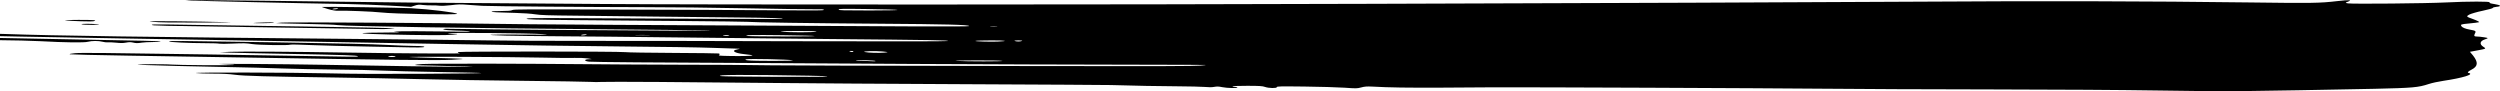<svg width="548" height="20" viewBox="0 0 548 20" fill="none" xmlns="http://www.w3.org/2000/svg">
<path d="M492.737 19.953C493.924 19.929 498.888 19.856 503.798 19.783C508.709 19.71 516.209 19.564 520.471 19.467C528.942 19.273 530.076 19.176 532.396 18.411C533.097 18.18 534.5 17.876 535.579 17.718C539.896 17.075 542.432 16.285 541.137 15.994C540.759 15.909 540.975 15.678 541.784 15.253C543.187 14.537 543.241 13.65 542.108 12.193L541.407 11.355L543.241 11.015C544.968 10.687 545.022 10.663 544.374 10.274C543.457 9.703 543.565 9.023 544.644 8.647C545.507 8.355 545.507 8.331 544.536 8.173C543.997 8.076 543.187 8.003 542.863 8.003C542.324 8.003 542.27 7.833 542.486 7.372C542.809 6.801 542.702 6.728 541.353 6.485C540.435 6.327 539.788 6.06 539.572 5.781C539.302 5.356 539.356 5.319 541.191 5.149C542.27 5.052 543.241 4.919 543.403 4.87C543.565 4.809 542.971 4.506 542.108 4.19C540.597 3.656 540.543 3.607 541.245 3.206C541.676 2.988 543.025 2.599 544.212 2.356C545.453 2.101 546.425 1.822 546.425 1.737C546.425 1.64 546.802 1.531 547.234 1.494C548.421 1.385 548.205 1.118 546.748 0.887C545.939 0.778 545.561 0.632 545.723 0.523C546.101 0.292 540.975 0.292 536.173 0.535C531.91 0.753 515.723 0.899 514.698 0.741C514.05 0.644 514.05 0.583 514.644 0.377C515.723 -0.012 514.968 -0.06 512.324 0.243C508.439 0.693 506.82 0.717 493.007 0.535C471.802 0.255 446.118 0.195 423.672 0.353C412.395 0.425 388.708 0.535 371.064 0.595C353.42 0.656 321.585 0.765 300.38 0.838C243.347 1.033 153.616 1.045 132.303 0.875C122.483 0.79 109.048 0.693 102.357 0.656C95.666 0.62 86.332 0.535 81.637 0.462C68.04 0.28 43.382 -0.012 41.925 0L40.576 0.013L41.925 0.11C43.166 0.207 65.342 0.717 76.188 0.887C78.562 0.935 82.662 1.081 85.306 1.227L90.109 1.494L90.918 1.227C91.511 1.02 91.889 0.984 92.698 1.093C93.292 1.154 94.155 1.203 94.695 1.178C95.18 1.166 95.936 1.19 96.314 1.251C96.799 1.312 97.77 1.263 98.904 1.13C100.468 0.935 100.954 0.923 102.573 1.057C103.598 1.142 105.001 1.239 105.702 1.275C107.753 1.385 129.389 1.555 140.666 1.567C146.602 1.567 156.638 1.676 163.868 1.822C170.829 1.956 177.465 2.053 178.544 2.028C180.055 1.992 180.595 2.028 180.595 2.162C180.595 2.308 179.084 2.32 170.721 2.259C165.325 2.211 150.055 2.138 136.782 2.101C114.605 2.016 112.609 2.028 112.285 2.211C112.069 2.356 111.314 2.417 109.857 2.417C108.724 2.417 107.753 2.466 107.753 2.538C107.753 2.672 108.94 2.733 112.986 2.83C114.551 2.866 116.494 3 117.303 3.134C118.544 3.328 120.055 3.376 126.368 3.437C130.522 3.474 138.023 3.559 143.095 3.631C148.113 3.692 156.314 3.789 161.278 3.826C169.21 3.899 172.231 3.996 171.422 4.154C171.206 4.19 150.918 4.117 120.756 3.959C117.195 3.947 115.63 3.984 115.468 4.081C115.145 4.275 117.249 4.336 127.177 4.421C131.763 4.457 141.8 4.542 149.461 4.603C157.123 4.664 163.598 4.749 163.814 4.785C164.785 4.907 178.221 5.101 192.735 5.198C207.196 5.295 212.43 5.429 212.43 5.708C212.43 5.805 208.329 5.817 199.318 5.781C140.505 5.502 114.066 5.344 107.213 5.21C97.878 5.028 63.13 4.834 61.781 4.955L60.54 5.064L61.889 5.125C62.644 5.162 65.396 5.222 68.094 5.271C70.738 5.307 73.382 5.404 74.029 5.502C75.756 5.757 103.166 6.182 133.382 6.425C142.555 6.51 152.051 6.607 154.426 6.667C157.501 6.74 155.289 6.765 146.872 6.716C129.875 6.631 106.026 6.449 101.116 6.352C97.501 6.279 96.961 6.291 97.231 6.449C97.447 6.57 98.526 6.667 99.983 6.704C102.249 6.752 103.382 6.862 102.842 6.947C102.735 6.971 99.713 6.947 96.152 6.886C92.591 6.837 88.814 6.825 87.788 6.862C86.008 6.947 85.954 6.947 87.249 7.032C88.112 7.092 86.871 7.129 83.85 7.141C79.101 7.153 78.022 7.299 81.529 7.445C85.468 7.615 95.18 7.76 97.609 7.688C100.145 7.615 101.224 7.396 99.065 7.396C98.472 7.396 98.094 7.347 98.31 7.287C98.742 7.117 116.224 7.275 118.814 7.469C120.81 7.627 120.379 7.627 114.066 7.578C107.051 7.53 105.217 7.663 110.828 7.809C112.555 7.858 118.058 7.918 123.13 7.955C128.148 7.979 138.724 8.088 146.602 8.185C154.479 8.283 170.019 8.44 181.134 8.55C204.929 8.768 208.437 8.829 207.681 8.999C207.304 9.084 196.027 9.084 174.066 9.036C155.828 8.975 135.001 8.95 127.717 8.963C120.432 8.975 111.098 8.926 106.943 8.853C102.788 8.793 90.378 8.647 79.425 8.55C30.702 8.113 12.302 7.845 0.917 7.445C-5.827 7.202 -20.396 7.08 -20.881 7.25C-21.043 7.323 -20.612 7.408 -19.748 7.445C-14.568 7.688 14.029 8.234 55.954 8.914C66.475 9.084 85.684 9.412 98.58 9.655C111.476 9.886 128.634 10.129 136.674 10.189C144.659 10.25 153.562 10.383 156.368 10.493C159.174 10.59 161.656 10.675 161.98 10.675C162.249 10.675 162.141 10.748 161.602 10.833C160.199 11.088 160.954 11.634 163.113 11.865C164.138 11.962 164.947 12.096 164.947 12.144C164.947 12.266 162.519 12.326 159.659 12.266C157.717 12.229 157.393 12.193 157.663 12.011C157.825 11.889 157.771 11.756 157.501 11.719C157.231 11.683 152.753 11.622 147.519 11.598C142.339 11.574 137.591 11.501 137.051 11.428C135.54 11.258 100.9 11.246 100.414 11.416C100.253 11.489 100.414 11.598 100.792 11.671C101.601 11.792 87.195 11.707 76.188 11.525C64.587 11.331 52.932 11.258 50.504 11.355L48.13 11.452L50.288 11.537C51.475 11.586 57.41 11.707 63.508 11.816C75.702 12.047 78.184 12.132 78.454 12.326C78.616 12.424 77.914 12.448 76.35 12.424C75.055 12.387 61.403 12.181 46.026 11.938C23.417 11.598 17.698 11.537 16.457 11.659C15.594 11.732 15.108 11.841 15.324 11.902C15.54 11.95 21.205 12.084 27.896 12.193C34.587 12.29 44.785 12.46 50.558 12.557C87.626 13.165 95.882 13.262 99.011 13.104C101.655 12.97 101.871 12.934 100.738 12.861C99.983 12.812 97.501 12.739 95.18 12.691C92.86 12.642 90.486 12.557 89.839 12.509C88.166 12.375 112.285 12.472 118.922 12.63C121.943 12.703 125.073 12.727 125.936 12.691C126.799 12.654 127.987 12.703 128.796 12.8C129.821 12.934 129.929 12.97 129.174 12.982C128.634 12.982 128.256 13.079 128.256 13.213C128.256 13.347 128.688 13.48 129.174 13.517C130.792 13.614 141.961 13.711 168.994 13.832C183.239 13.905 197.214 13.978 200.019 14.014C204.228 14.063 244.642 14.197 260.721 14.209C264.876 14.221 264.984 14.221 263.149 14.379C261.638 14.5 254.57 14.525 229.426 14.488C194.462 14.44 164.462 14.342 163.868 14.257C163.706 14.233 157.123 14.197 149.246 14.185C141.422 14.16 131.602 14.112 127.447 14.063C123.292 14.014 113.742 13.966 106.242 13.954C95.127 13.942 92.429 13.978 91.511 14.124C90.486 14.282 90.702 14.306 94.641 14.379C96.961 14.427 100.037 14.5 101.547 14.561C104.137 14.646 104.191 14.658 102.141 14.67C100.037 14.682 83.364 14.427 70.576 14.197C62.267 14.039 45.054 13.93 48.508 14.051C53.418 14.233 51.853 14.33 45.054 14.294C41.277 14.257 37.986 14.209 37.824 14.16C37.608 14.112 35.72 14.075 33.669 14.075C25.144 14.075 33.076 14.379 49.209 14.682C53.364 14.755 59.083 14.901 61.889 15.01C64.695 15.107 70.037 15.217 73.76 15.253C77.483 15.277 81.961 15.375 83.742 15.472C85.522 15.557 91.188 15.703 96.26 15.788C101.386 15.873 105.594 15.97 105.594 16.018C105.594 16.067 99.713 16.14 92.483 16.176C82.932 16.225 77.483 16.201 72.141 16.079C63.777 15.873 41.709 15.836 43.004 16.018C43.436 16.079 45.162 16.14 46.781 16.14C48.777 16.14 50.342 16.225 51.475 16.383C53.418 16.65 58.436 16.783 73.49 16.99C78.832 17.063 87.357 17.221 92.483 17.354C97.555 17.488 107.645 17.646 114.875 17.718C122.105 17.791 128.634 17.901 129.389 17.949C130.145 17.998 131.224 18.01 131.817 17.961C133.005 17.876 151.566 17.986 170.073 18.192C176.872 18.265 195.811 18.386 212.16 18.459C228.455 18.532 242.538 18.617 243.455 18.641C248.041 18.787 254.732 18.909 258.401 18.921C260.667 18.933 263.203 18.994 264.013 19.054C265.038 19.151 265.631 19.139 266.171 19.042C266.764 18.933 267.142 18.945 267.898 19.103C268.977 19.322 271.243 19.37 271.243 19.176C271.243 19.115 270.973 19.054 270.703 19.054C270.38 19.054 270.164 19.006 270.164 18.933C270.164 18.86 271.621 18.811 273.401 18.811C276.045 18.811 276.746 18.86 277.286 19.054C278.095 19.346 279.876 19.382 279.876 19.103C279.876 18.921 280.523 18.909 285.919 18.969C289.265 19.006 293.203 19.127 294.714 19.224C297.304 19.407 297.466 19.407 298.383 19.164C299.085 18.969 299.624 18.921 300.811 18.981C304.427 19.188 308.743 19.249 316.027 19.212C320.344 19.188 325.416 19.151 327.358 19.139C334.535 19.103 386.927 19.322 399.391 19.443C406.514 19.516 423.132 19.589 436.352 19.601C451.622 19.625 464.787 19.71 472.449 19.831C483.834 20.014 487.611 20.038 492.737 19.953ZM157.987 16.686C156.638 16.37 162.951 16.346 177.195 16.589C180.001 16.625 181.512 16.698 181.296 16.783C180.972 16.917 158.58 16.82 157.987 16.686ZM209.732 13.347C208.868 13.286 210.271 13.249 213.886 13.237C217.016 13.225 219.498 13.274 219.714 13.347C220.091 13.492 211.782 13.492 209.732 13.347ZM188.904 13.347C188.203 13.347 187.609 13.31 187.609 13.249C187.609 13.201 188.58 13.177 189.767 13.201C190.955 13.225 191.926 13.31 191.926 13.371C191.926 13.444 191.548 13.456 191.062 13.419C190.577 13.383 189.606 13.347 188.904 13.347ZM163.868 13.225C163.328 13.152 163.275 13.067 163.598 12.994C164.3 12.837 172.879 13.019 173.742 13.213C174.498 13.383 165.055 13.395 163.868 13.225ZM85.091 12.375C85.091 12.314 85.468 12.254 85.9 12.254C86.332 12.254 86.709 12.314 86.709 12.375C86.709 12.448 86.332 12.496 85.9 12.496C85.468 12.496 85.091 12.448 85.091 12.375ZM189.552 11.404C188.742 11.221 191.926 11.124 193.437 11.282C194.839 11.428 194.839 11.44 193.814 11.537C192.627 11.646 190.307 11.574 189.552 11.404ZM186.26 11.282C186.098 11.221 186.206 11.161 186.476 11.161C186.8 11.161 187.07 11.221 187.07 11.282C187.07 11.355 186.962 11.404 186.854 11.404C186.692 11.404 186.422 11.355 186.26 11.282ZM213.832 8.963C213.994 8.902 215.613 8.853 217.448 8.853C220.523 8.853 221.279 9.011 218.635 9.121C216.908 9.181 213.509 9.084 213.832 8.963ZM222.412 8.975C222.25 8.914 222.573 8.853 223.221 8.853C223.868 8.853 224.192 8.914 224.03 8.975C223.868 9.048 223.491 9.096 223.221 9.096C222.951 9.096 222.573 9.048 222.412 8.975ZM163.976 7.894C162.519 7.688 165.055 7.627 171.368 7.712C180.541 7.833 181.026 7.991 172.231 7.991C168.077 7.991 164.354 7.955 163.976 7.894ZM158.472 7.833C158.472 7.7 159.497 7.651 159.821 7.76C159.983 7.821 159.767 7.882 159.336 7.882C158.85 7.882 158.472 7.858 158.472 7.833ZM139.425 7.675C140.127 7.651 141.314 7.651 142.123 7.675C142.987 7.7 142.393 7.724 140.936 7.724C139.425 7.724 138.778 7.7 139.425 7.675ZM127.447 7.639C127.609 7.578 128.04 7.518 128.31 7.518C128.634 7.518 128.688 7.578 128.526 7.639C128.364 7.712 127.933 7.76 127.663 7.76C127.339 7.76 127.285 7.712 127.447 7.639ZM171.152 6.898C170.882 6.837 172.447 6.789 174.821 6.789C177.088 6.789 178.976 6.837 178.976 6.898C178.976 7.141 172.339 7.141 171.152 6.898ZM217.124 5.732C217.501 5.708 218.149 5.708 218.473 5.732C218.85 5.769 218.581 5.793 217.825 5.793C217.07 5.793 216.8 5.769 217.124 5.732ZM183.832 2.101C183.832 1.919 184.48 1.907 189.875 1.98C198.616 2.101 199.102 2.283 190.685 2.296C184.696 2.296 183.832 2.271 183.832 2.101Z" fill="black"/>
<path d="M92.752 10.359C93.508 10.201 92.591 10.068 90.702 10.068C89.677 10.068 86.979 9.958 84.659 9.837C81.691 9.667 74.677 9.509 60.27 9.278C37.716 8.938 37.069 8.926 37.069 9.084C37.069 9.242 41.493 9.461 44.839 9.461C46.457 9.461 47.914 9.509 48.076 9.57C48.238 9.618 49.587 9.618 51.098 9.546C53.364 9.448 54.011 9.461 55.252 9.655C56.817 9.886 63.346 9.983 63.67 9.788C63.724 9.728 65.882 9.776 68.364 9.886C70.9 9.983 76.08 10.129 79.965 10.189C83.796 10.262 88.166 10.347 89.677 10.383C91.134 10.42 92.537 10.408 92.752 10.359Z" fill="black"/>
<path d="M31.133 9.339C31.565 9.279 32.59 9.218 33.399 9.218C34.209 9.218 34.964 9.169 35.126 9.109C35.45 8.999 36.421 9.011 2.266 8.368C-11.979 8.101 -24.767 7.858 -26.115 7.809C-29.407 7.724 -30.108 7.955 -27.033 8.125C-25.738 8.186 -23.849 8.307 -22.77 8.368C-21.691 8.441 -19.155 8.489 -17.105 8.489C-15.054 8.489 -11.817 8.55 -9.874 8.623C-7.932 8.696 -3.723 8.769 -0.432 8.805C2.806 8.829 6.96 8.926 8.741 9.024C14.352 9.327 18.453 9.376 19.263 9.157C20.126 8.926 21.637 8.926 22.5 9.157C22.878 9.254 23.363 9.315 23.579 9.279C23.849 9.242 24.658 9.279 25.414 9.352C26.493 9.461 26.979 9.461 27.626 9.339C28.273 9.218 28.651 9.218 29.083 9.315C29.838 9.485 30.108 9.497 31.133 9.339Z" fill="black"/>
<path d="M85.63 6.315C86.871 6.23 86.817 6.218 84.821 6.145C83.634 6.097 78.994 6.012 74.569 5.939C70.091 5.878 61.511 5.745 55.414 5.647C34.695 5.307 33.292 5.295 33.292 5.441C33.292 5.635 33.939 5.647 58.652 6C71.278 6.182 82.177 6.34 82.932 6.364C83.688 6.388 84.875 6.364 85.63 6.315Z" fill="black"/>
<path d="M21.421 5.332C20.342 5.174 17.482 5.174 17.914 5.332C18.076 5.405 19.155 5.453 20.234 5.453C21.745 5.453 22.015 5.417 21.421 5.332Z" fill="black"/>
<path d="M60.001 4.967C60.217 4.882 59.569 4.87 58.004 4.919C54.929 5.028 54.713 5.089 57.465 5.089C58.652 5.089 59.839 5.028 60.001 4.967Z" fill="black"/>
<path d="M48.669 4.834C46.565 4.773 41.979 4.7 38.418 4.664C32.482 4.615 32.105 4.615 33.561 4.785C34.802 4.919 37.285 4.955 43.813 4.943C51.205 4.931 51.907 4.919 48.669 4.834Z" fill="black"/>
<path d="M20.504 4.651C21.475 4.433 20.666 4.36 17.212 4.36C14.892 4.36 13.867 4.408 14.407 4.469C15.594 4.627 20.018 4.761 20.504 4.651Z" fill="black"/>
<path d="M100.199 3.037C100.199 2.757 94.048 2.004 90.109 1.798C87.843 1.677 71.116 1.434 70.576 1.519C70.522 1.543 71.062 1.749 71.925 1.992C72.842 2.259 73.706 2.405 74.191 2.357C75.27 2.272 81.853 2.527 83.58 2.733C86.17 3.049 100.199 3.292 100.199 3.037ZM72.95 1.932C73.112 1.871 73.544 1.81 73.814 1.81C74.137 1.81 74.191 1.871 74.029 1.932C73.868 2.004 73.436 2.053 73.166 2.053C72.842 2.053 72.788 2.004 72.95 1.932Z" fill="black"/>
</svg>
